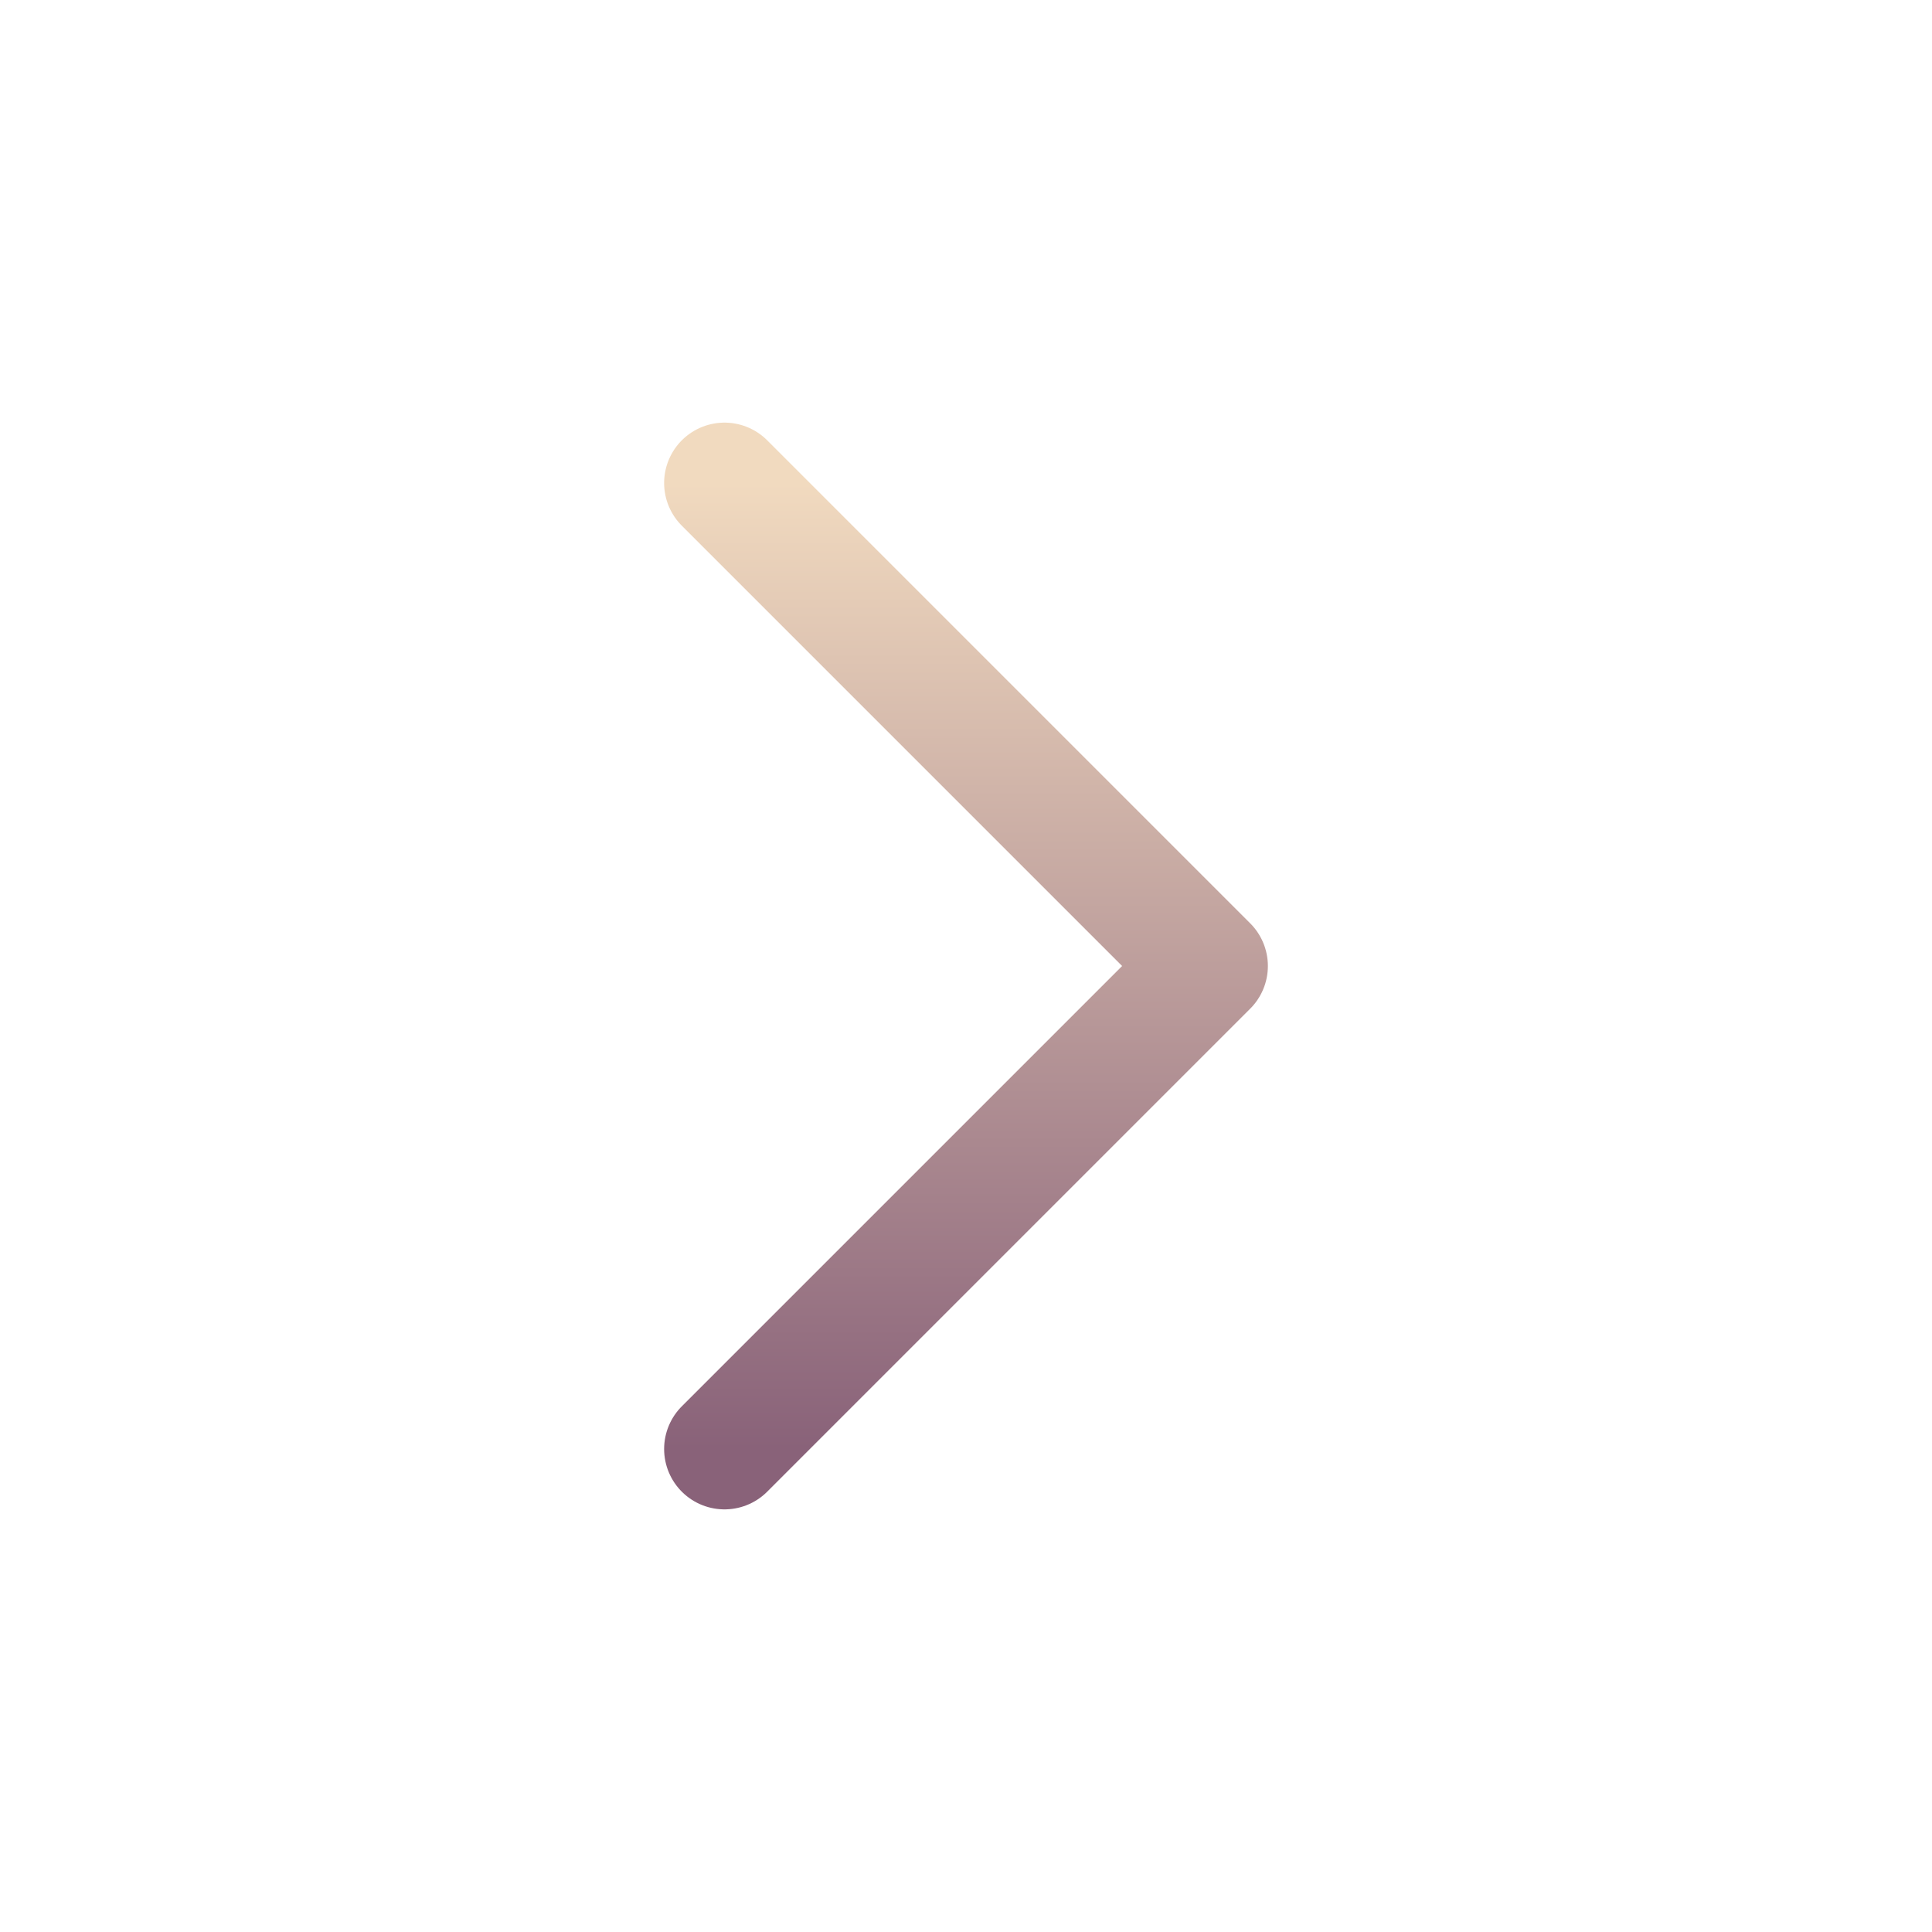 <svg width="48" height="48" viewBox="0 0 48 48" fill="none" xmlns="http://www.w3.org/2000/svg">
<path d="M18 36L30 24L18 12" stroke="url(#paint0_linear_28_157)" stroke-width="3" stroke-linecap="round" stroke-linejoin="round"/>
<defs>
<linearGradient id="paint0_linear_28_157" x1="24" y1="12" x2="24" y2="36" gradientUnits="userSpaceOnUse">
<stop stop-color="#F1DABF"/>
<stop offset="1" stop-color="#896279"/>
</linearGradient>
</defs>
</svg>
